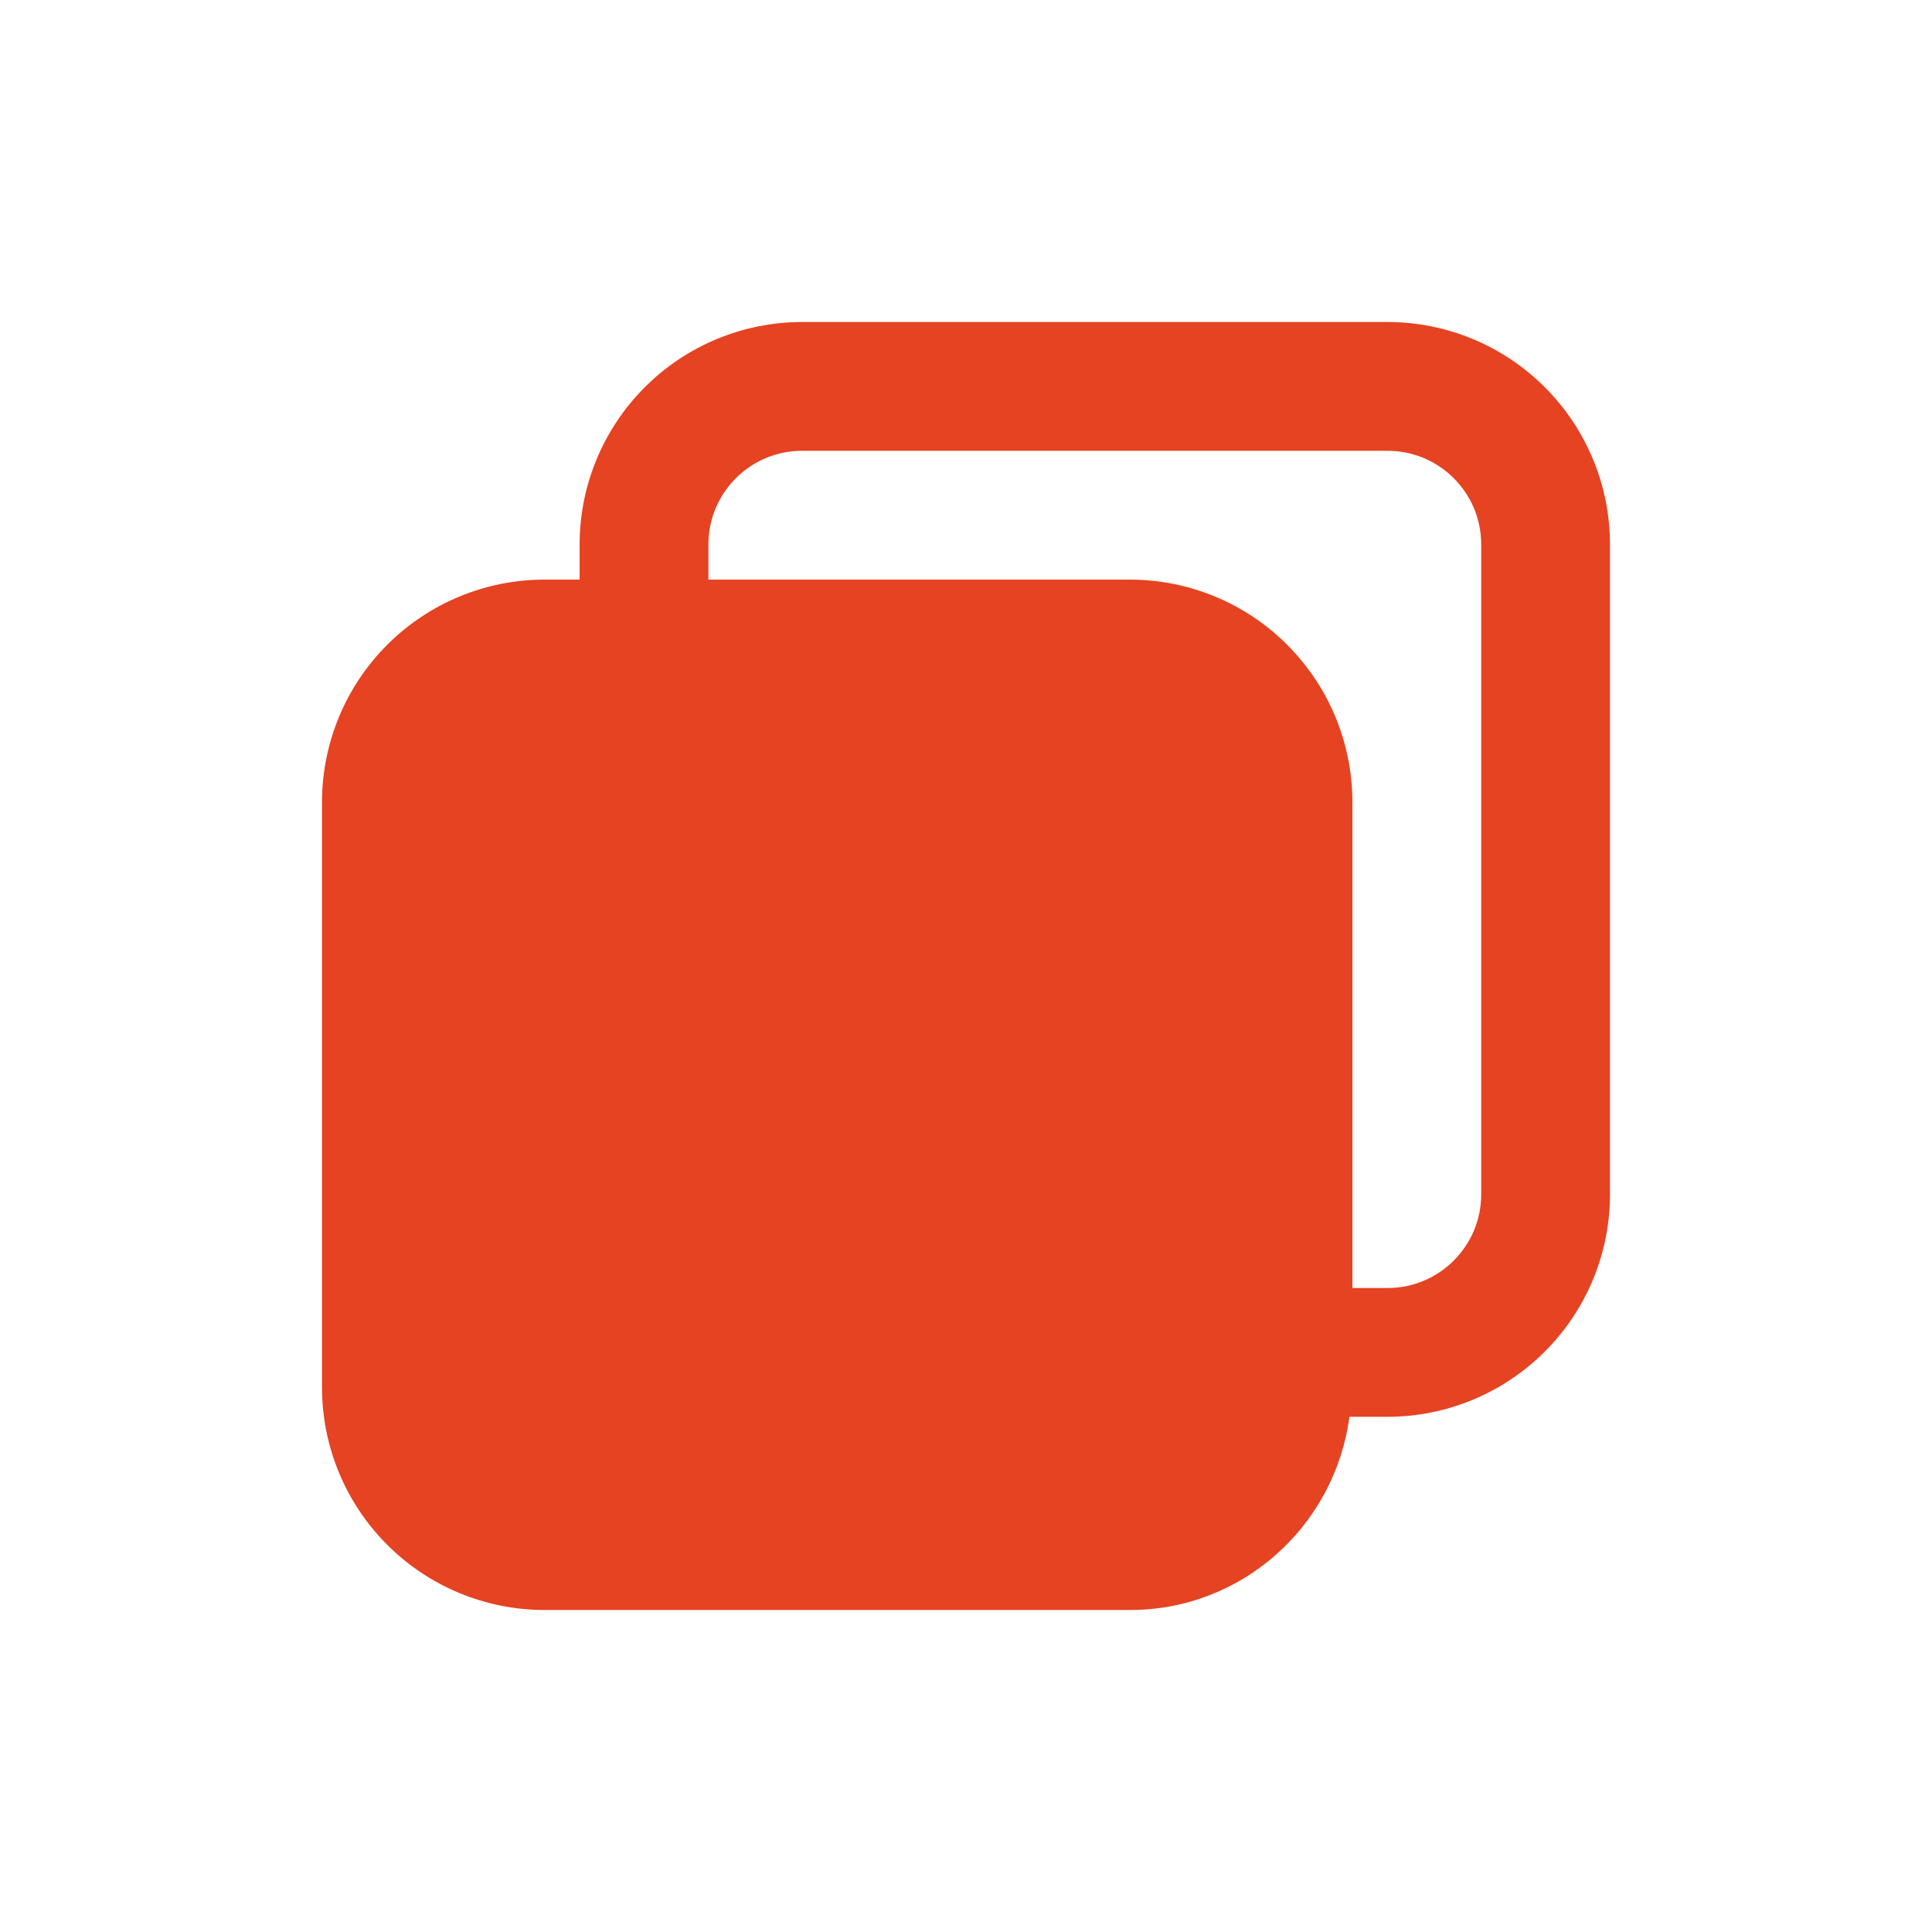 <svg width="24" height="24" viewBox="0 0 24 24" fill="none" xmlns="http://www.w3.org/2000/svg">
<path d="M17.238 4H9.962C9.229 4.001 8.528 4.292 8.01 4.81C7.492 5.328 7.201 6.029 7.2 6.762V7.2H6.762C6.029 7.201 5.328 7.492 4.81 8.01C4.292 8.528 4.001 9.229 4 9.962V17.238C4.001 17.971 4.292 18.672 4.81 19.19C5.328 19.708 6.029 19.999 6.762 20H14.038C15.437 20 16.584 18.95 16.763 17.6H17.238C17.971 17.599 18.672 17.308 19.19 16.79C19.708 16.273 19.999 15.571 20 14.838V6.762C19.999 6.029 19.708 5.328 19.19 4.81C18.672 4.292 17.971 4.001 17.238 4ZM18.4 14.838C18.4 15.478 17.879 16 17.238 16H16.8V9.962C16.799 9.229 16.508 8.528 15.99 8.01C15.473 7.492 14.771 7.201 14.038 7.2H8.8V6.762C8.8 6.122 9.321 5.6 9.962 5.6H17.238C17.878 5.6 18.4 6.121 18.4 6.762V14.838Z" fill="#E54322"/>
</svg>

